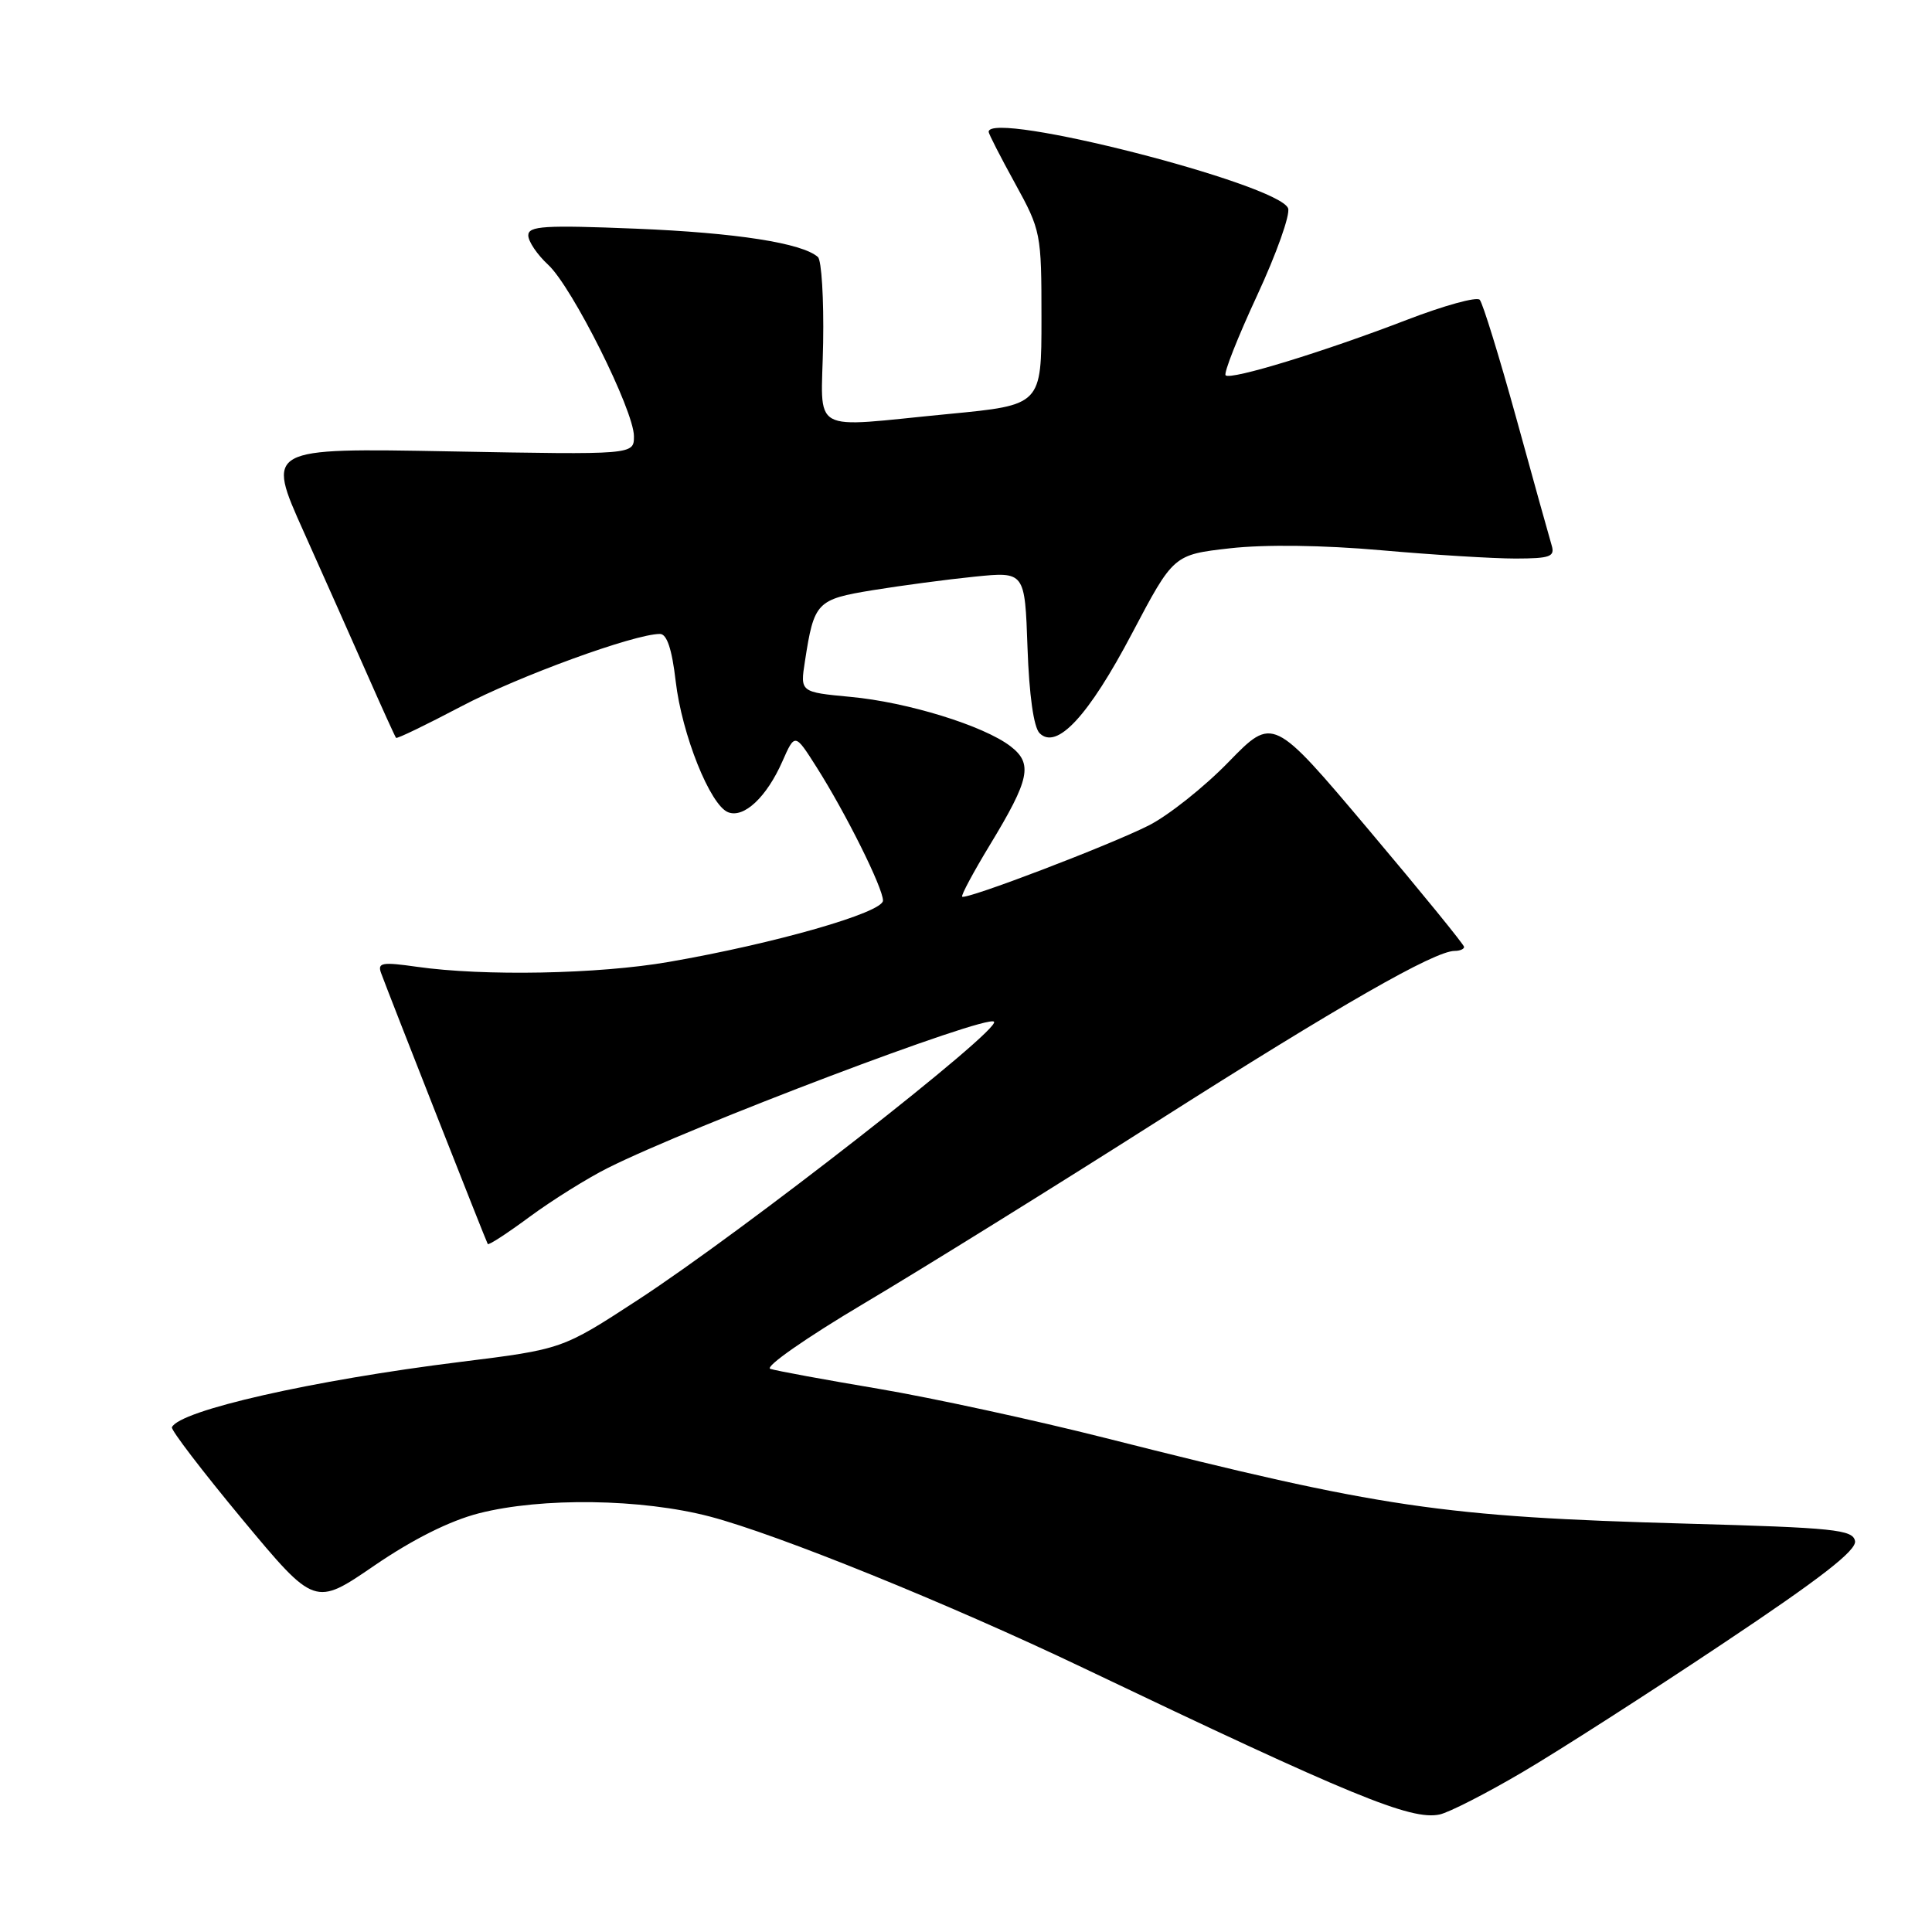 <?xml version="1.0" encoding="UTF-8" standalone="no"?>
<!DOCTYPE svg PUBLIC "-//W3C//DTD SVG 1.1//EN" "http://www.w3.org/Graphics/SVG/1.1/DTD/svg11.dtd" >
<svg xmlns="http://www.w3.org/2000/svg" xmlns:xlink="http://www.w3.org/1999/xlink" version="1.1" viewBox="0 0 256 256">
 <g >
 <path fill="currentColor"
d=" M 201.75 234.81 C 206.56 231.98 218.52 224.31 228.31 217.77 C 241.23 209.16 246.04 205.42 245.80 204.19 C 245.51 202.69 243.07 202.43 223.49 201.89 C 191.11 200.99 183.02 199.80 146.46 190.54 C 137.09 188.17 123.59 185.24 116.46 184.03 C 109.33 182.83 102.86 181.64 102.07 181.38 C 101.28 181.13 106.83 177.25 114.57 172.66 C 122.23 168.11 139.75 157.23 153.50 148.48 C 177.48 133.22 190.08 126.01 192.75 126.00 C 193.44 126.00 194.00 125.76 194.00 125.47 C 194.00 125.18 188.30 118.18 181.34 109.93 C 168.68 94.92 168.68 94.92 162.80 100.96 C 159.57 104.29 154.80 108.07 152.21 109.38 C 146.93 112.04 127.94 119.28 127.49 118.81 C 127.33 118.64 128.97 115.58 131.14 112.00 C 136.47 103.22 136.89 101.19 133.89 98.88 C 130.34 96.16 120.27 93.04 112.69 92.34 C 106.02 91.71 106.02 91.71 106.66 87.61 C 107.87 79.77 108.20 79.42 115.66 78.20 C 119.42 77.59 125.49 76.78 129.15 76.41 C 135.80 75.74 135.80 75.74 136.15 85.82 C 136.37 92.11 136.97 96.37 137.75 97.15 C 140.02 99.42 144.23 94.89 150.00 83.93 C 155.50 73.50 155.50 73.50 163.00 72.65 C 167.63 72.13 175.28 72.23 183.00 72.91 C 189.88 73.52 197.89 74.01 200.82 74.01 C 205.42 74.00 206.06 73.76 205.60 72.25 C 205.31 71.29 203.21 63.75 200.94 55.50 C 198.66 47.25 196.47 40.15 196.07 39.72 C 195.67 39.29 191.33 40.49 186.42 42.38 C 175.40 46.62 163.06 50.40 162.40 49.73 C 162.12 49.46 164.00 44.70 166.57 39.16 C 169.14 33.62 170.99 28.42 170.68 27.60 C 169.44 24.37 131.00 14.55 131.00 17.47 C 131.00 17.72 132.57 20.80 134.50 24.30 C 137.93 30.54 138.00 30.90 138.00 42.17 C 138.00 53.67 138.00 53.67 125.75 54.85 C 106.86 56.66 108.86 57.79 109.07 45.43 C 109.17 39.61 108.86 34.50 108.38 34.06 C 106.31 32.21 97.55 30.84 84.25 30.30 C 72.14 29.81 70.00 29.94 70.00 31.19 C 70.00 31.99 71.18 33.74 72.63 35.08 C 75.81 38.01 84.00 54.38 84.00 57.81 C 84.00 60.26 84.00 60.26 59.63 59.81 C 35.26 59.36 35.26 59.36 40.23 70.43 C 42.96 76.52 46.78 85.10 48.72 89.50 C 50.66 93.90 52.35 97.62 52.48 97.77 C 52.60 97.92 56.48 96.04 61.10 93.61 C 68.70 89.60 84.06 84.00 87.45 84.00 C 88.37 84.00 89.04 86.03 89.53 90.25 C 90.35 97.33 94.11 106.72 96.49 107.63 C 98.58 108.44 101.58 105.62 103.66 100.91 C 105.33 97.13 105.33 97.13 108.18 101.62 C 112.09 107.78 117.00 117.65 117.00 119.33 C 117.00 120.92 102.62 125.04 88.62 127.46 C 79.27 129.08 64.12 129.37 55.21 128.10 C 50.63 127.45 50.00 127.56 50.49 128.92 C 51.53 131.76 64.41 164.49 64.63 164.84 C 64.75 165.03 67.26 163.39 70.21 161.21 C 73.17 159.03 77.81 156.13 80.54 154.76 C 91.62 149.21 130.73 134.39 131.71 135.38 C 132.72 136.39 98.41 163.20 84.50 172.26 C 74.50 178.78 74.50 178.78 61.00 180.46 C 41.41 182.89 23.79 186.89 22.78 189.12 C 22.63 189.47 26.82 194.95 32.10 201.31 C 41.71 212.86 41.71 212.86 49.60 207.45 C 54.72 203.95 59.60 201.51 63.46 200.52 C 71.81 198.39 85.01 198.58 94.06 200.95 C 103.05 203.31 125.77 212.52 143.50 220.99 C 179.04 237.97 186.96 241.23 190.75 240.43 C 191.99 240.17 196.94 237.64 201.75 234.81 Z "/>
</g>
</svg>